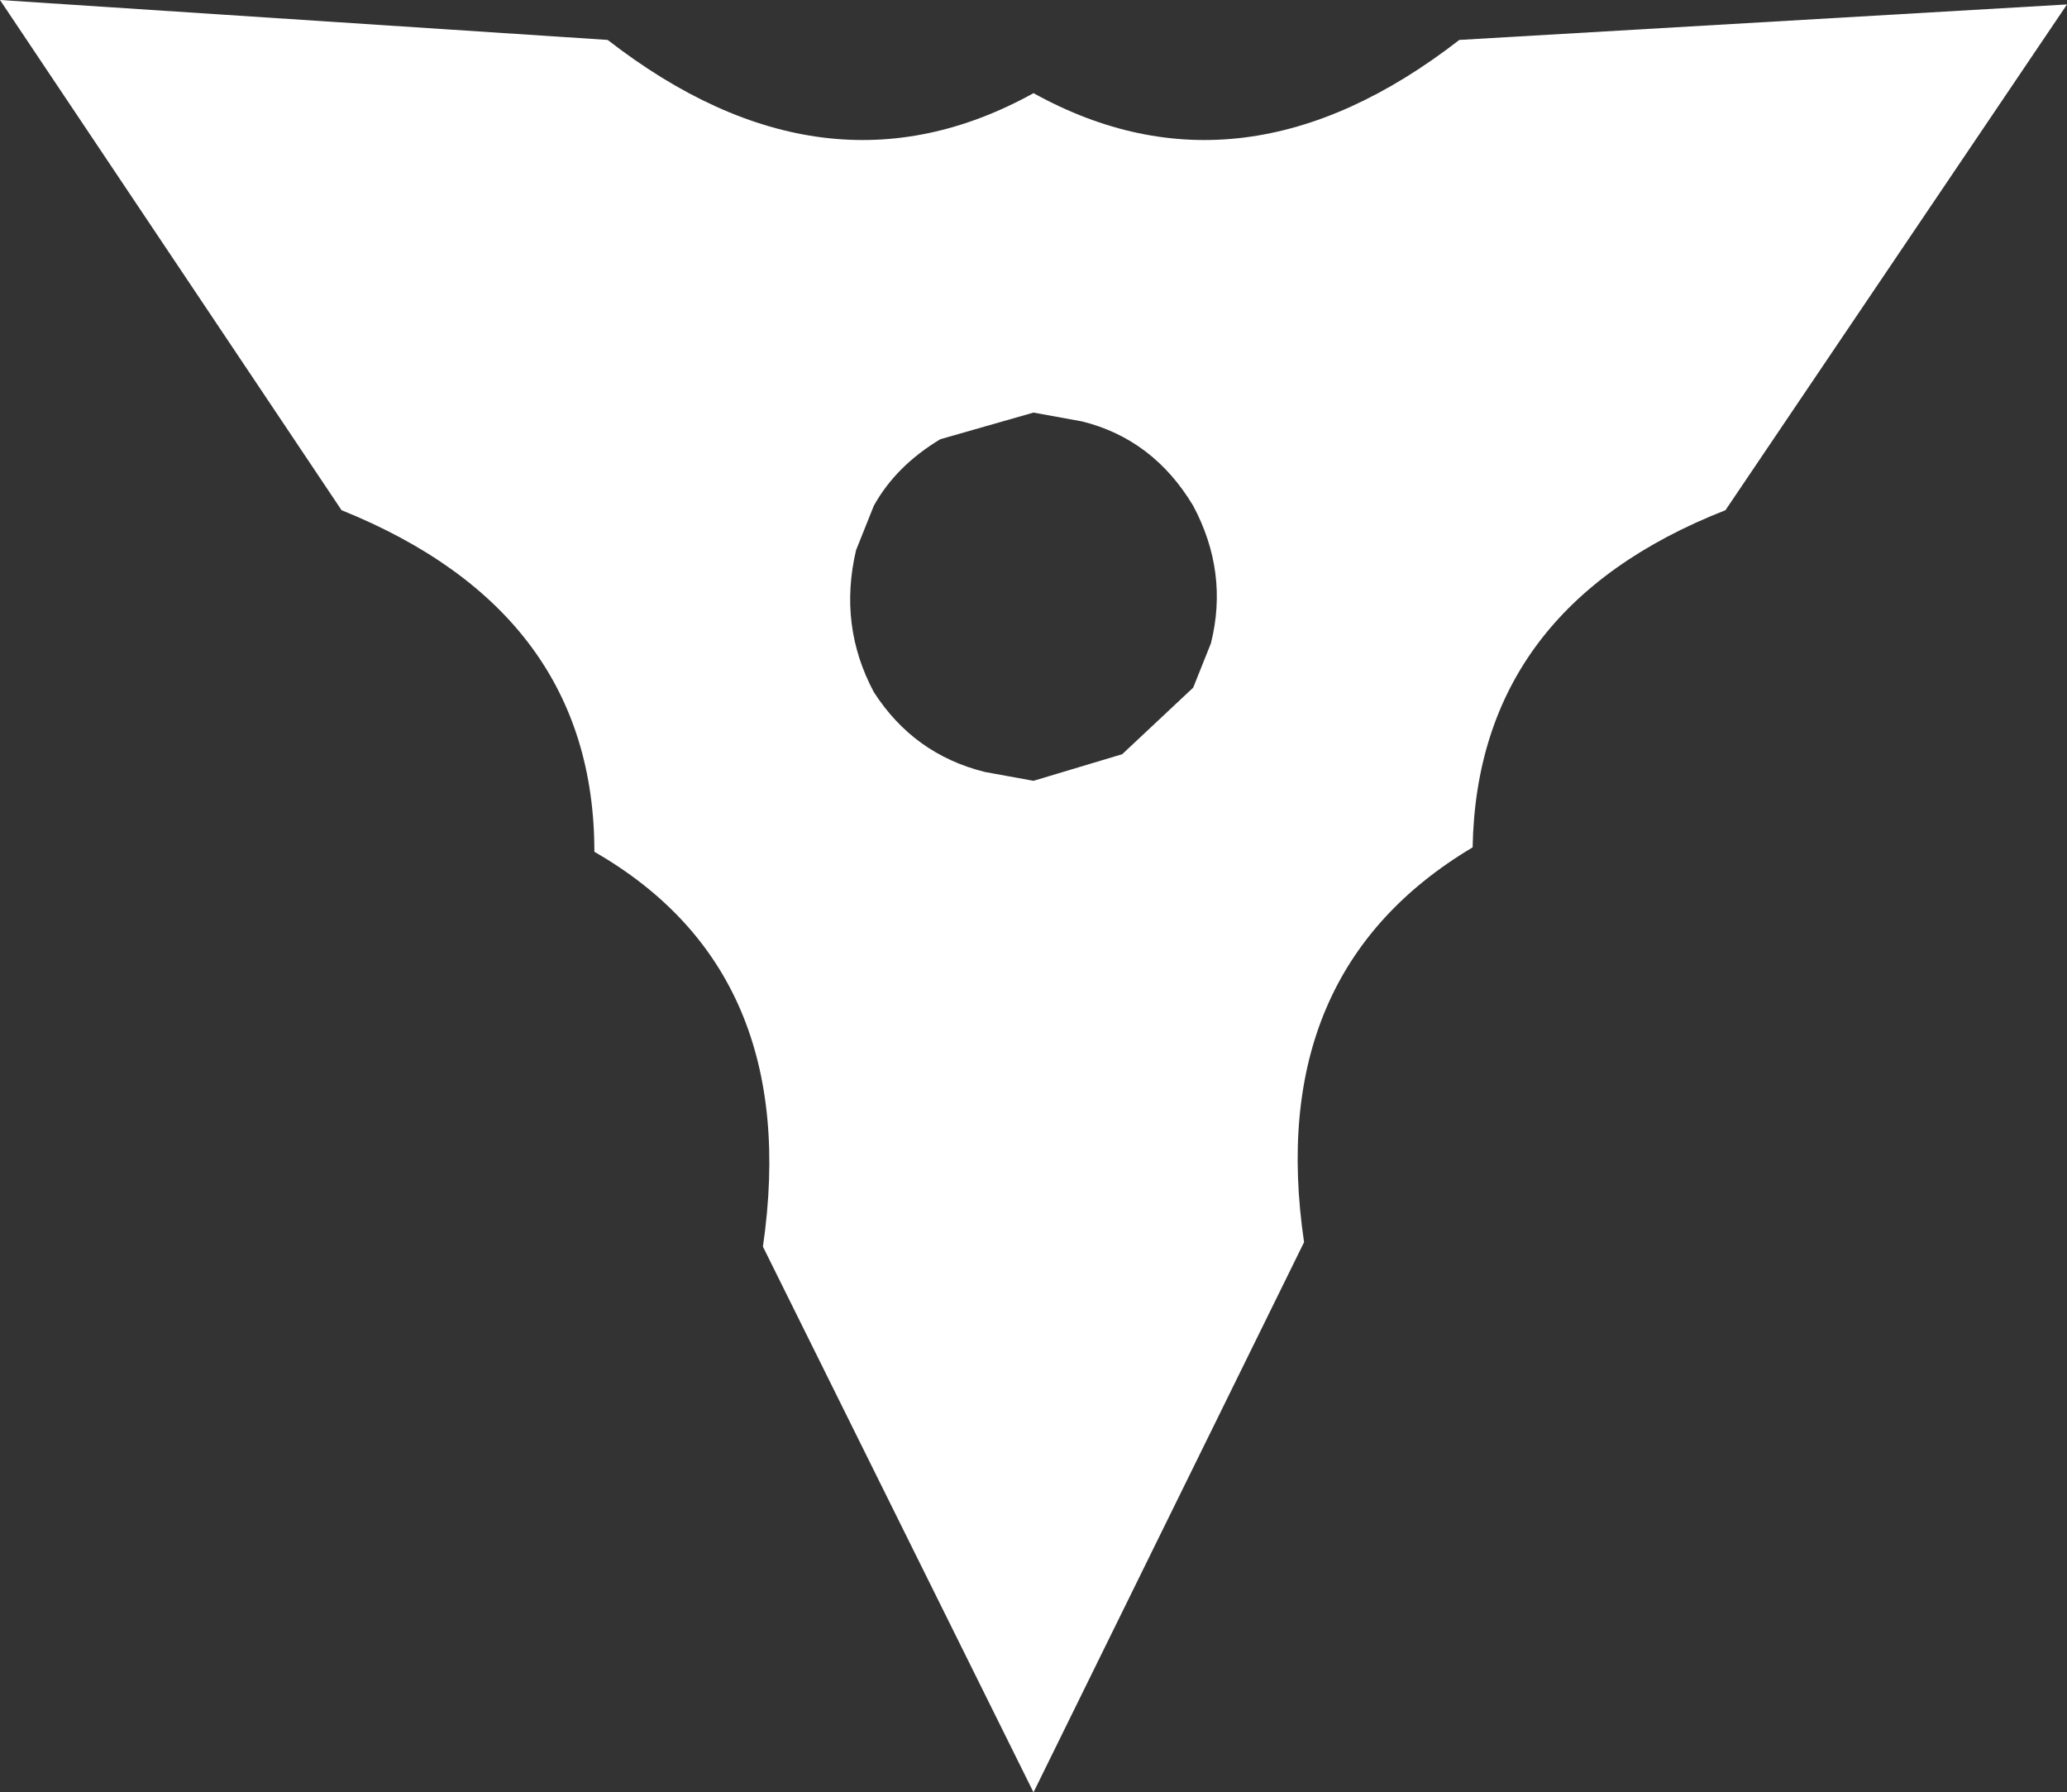 <?xml version="1.0" encoding="UTF-8" standalone="no"?>
<svg xmlns:xlink="http://www.w3.org/1999/xlink" height="20.2px" width="23.3px" xmlns="http://www.w3.org/2000/svg">
  <rect width="100%" height="100%" fill="#333333" stroke="none"/>
  <g transform="matrix(1.0, 0.0, 0.0, 1.0, -349.35, -366.8)">
    <path d="M359.2 372.5 L359.0 373.0 Q358.8 373.85 359.2 374.6 359.65 375.3 360.45 375.5 L361.0 375.6 362.0 375.3 362.8 374.55 363.0 374.05 Q363.2 373.25 362.8 372.5 362.35 371.75 361.55 371.55 L361.0 371.45 359.95 371.75 Q359.45 372.05 359.2 372.5 M372.65 366.85 L368.8 372.55 Q366.0 373.65 365.95 376.35 363.6 377.75 364.05 380.8 L361.0 387.0 357.95 380.85 Q358.4 377.75 356.05 376.4 356.05 373.7 353.2 372.55 L349.35 366.8 356.2 367.25 Q358.65 369.15 361.0 367.85 363.35 369.15 365.8 367.25 L372.65 366.85" fill="#ffffff" fill-rule="evenodd" stroke="none"/>
  </g>
</svg>
